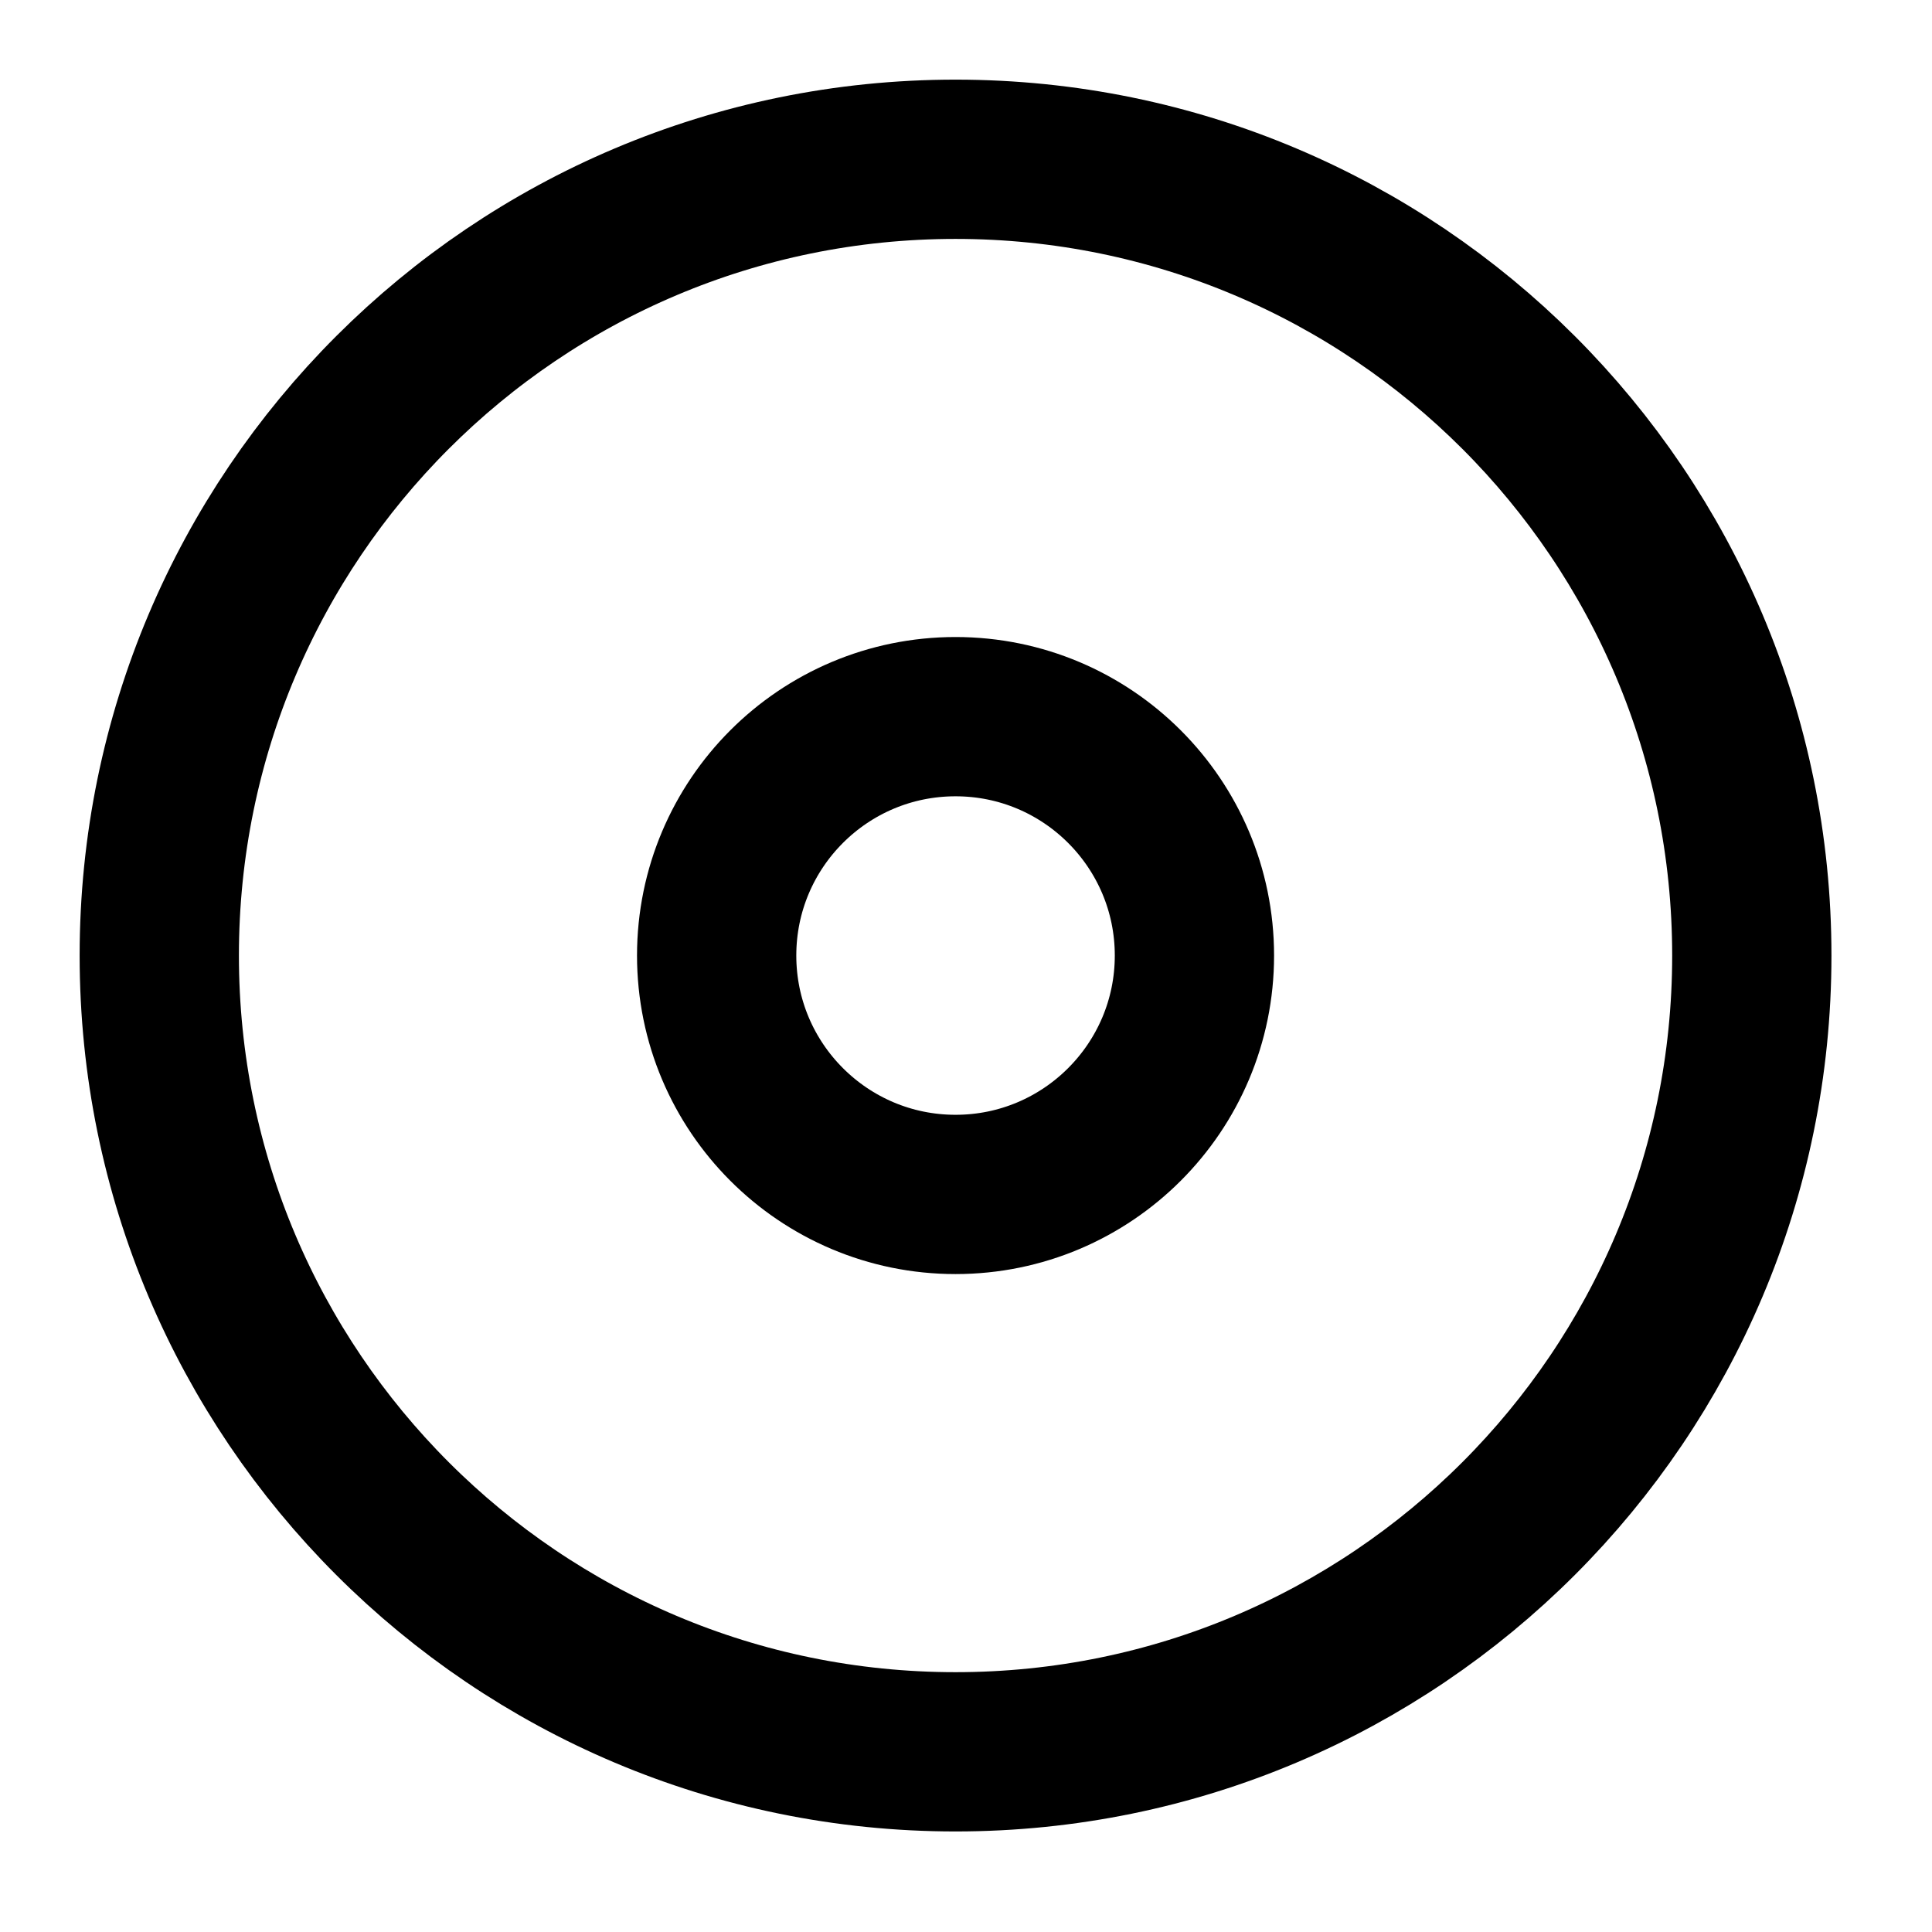 <svg width="34" height="34" viewBox="0 0 34 34" fill="none" xmlns="http://www.w3.org/2000/svg">
<path d="M16.816 30.829C24.555 30.829 30.829 24.555 30.829 16.816C30.829 9.076 24.555 2.803 16.816 2.803C9.077 2.803 2.803 9.076 2.803 16.816C2.803 24.555 9.077 30.829 16.816 30.829Z" stroke="black" stroke-width="2.803" stroke-linecap="round" stroke-linejoin="round"/>
<path d="M16.816 21.02C19.137 21.02 21.02 19.137 21.02 16.816C21.02 14.494 19.137 12.612 16.816 12.612C14.494 12.612 12.612 14.494 12.612 16.816C12.612 19.137 14.494 21.02 16.816 21.02Z" stroke="black" stroke-width="2.803" stroke-linecap="round" stroke-linejoin="round"/>
</svg>
